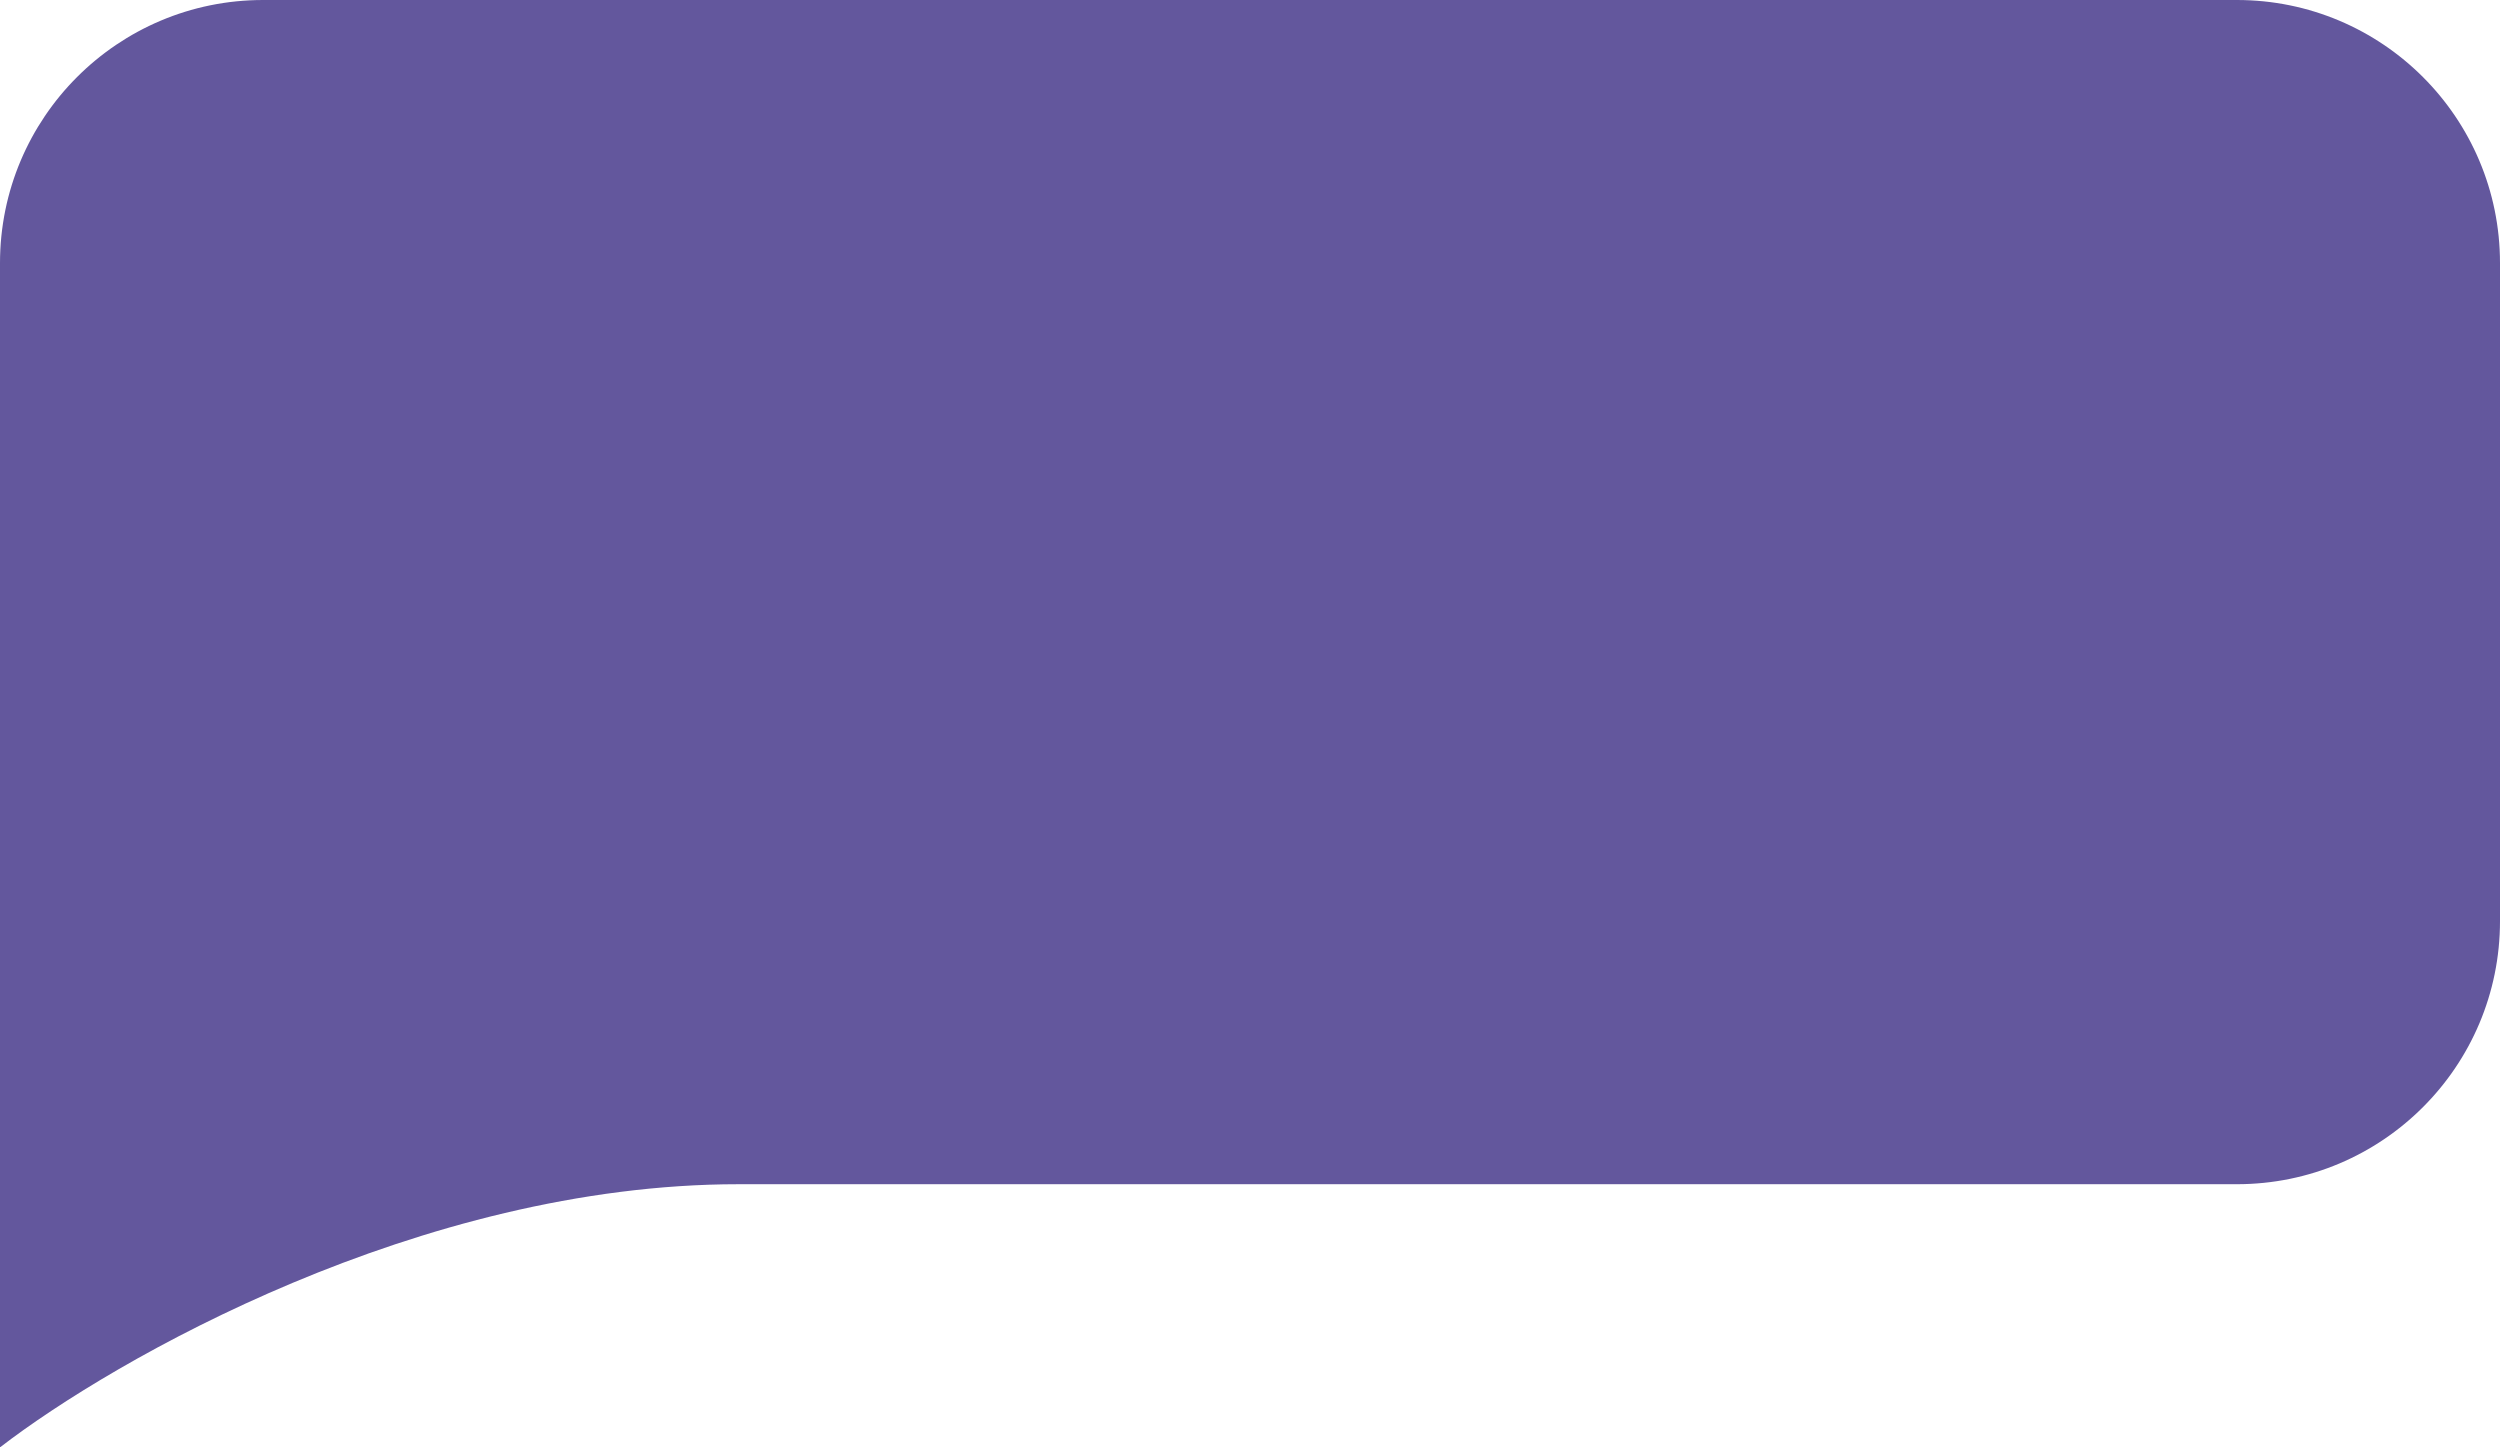 <svg width="19" height="11" viewBox="0 0 19 11" fill="none" xmlns="http://www.w3.org/2000/svg">
<path fill-rule="evenodd" clip-rule="evenodd" d="M2 0C0.895 0 0 0.895 0 2V5.5V7V11C0.864 10.333 3.195 9 5.614 9H17C18.105 9 19 8.105 19 7V2C19 0.895 18.105 0 17 0H2Z" fill="#63579D"/>
</svg>
